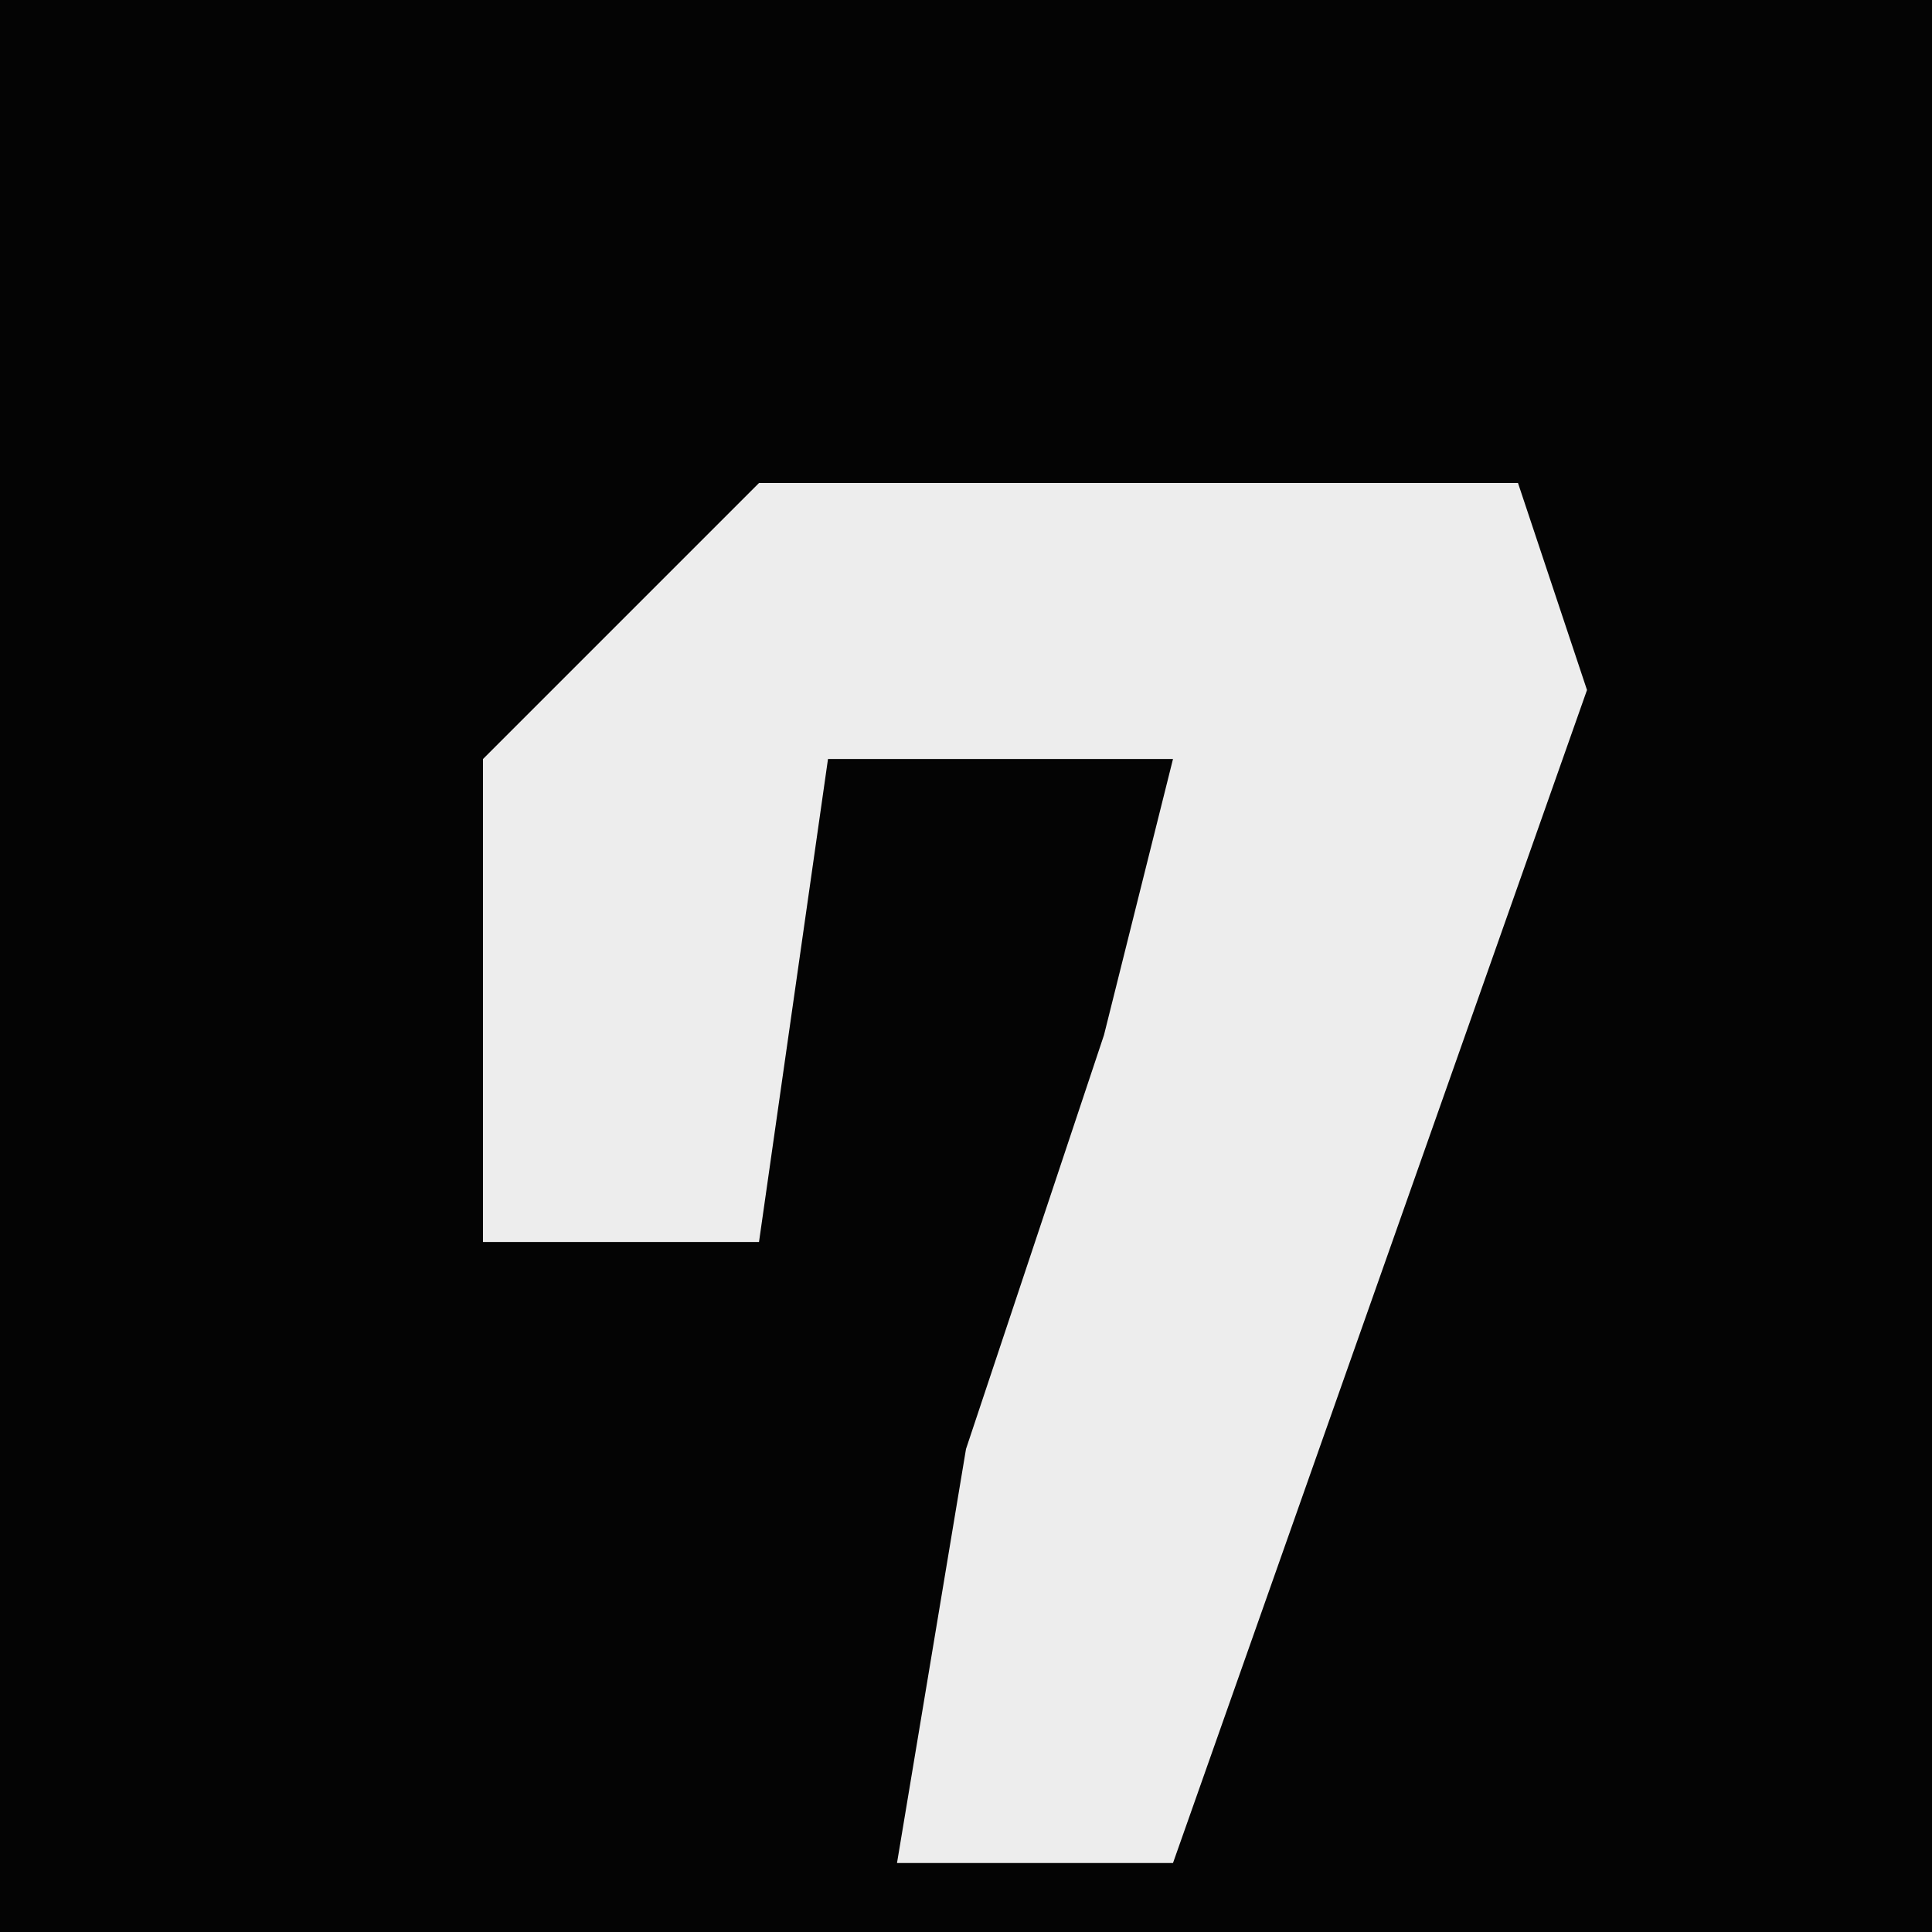 <?xml version="1.0" encoding="UTF-8"?>
<svg version="1.1" xmlns="http://www.w3.org/2000/svg" width="28" height="28">
<path d="M0,0 L28,0 L28,28 L0,28 Z " fill="#040404" transform="translate(0,0)"/>
<path d="M0,0 L11,0 L12,3 L6,20 L2,20 L3,14 L5,8 L6,4 L1,4 L0,11 L-4,11 L-4,4 Z " fill="#EDEDED" transform="translate(11,7)"/>
</svg>

